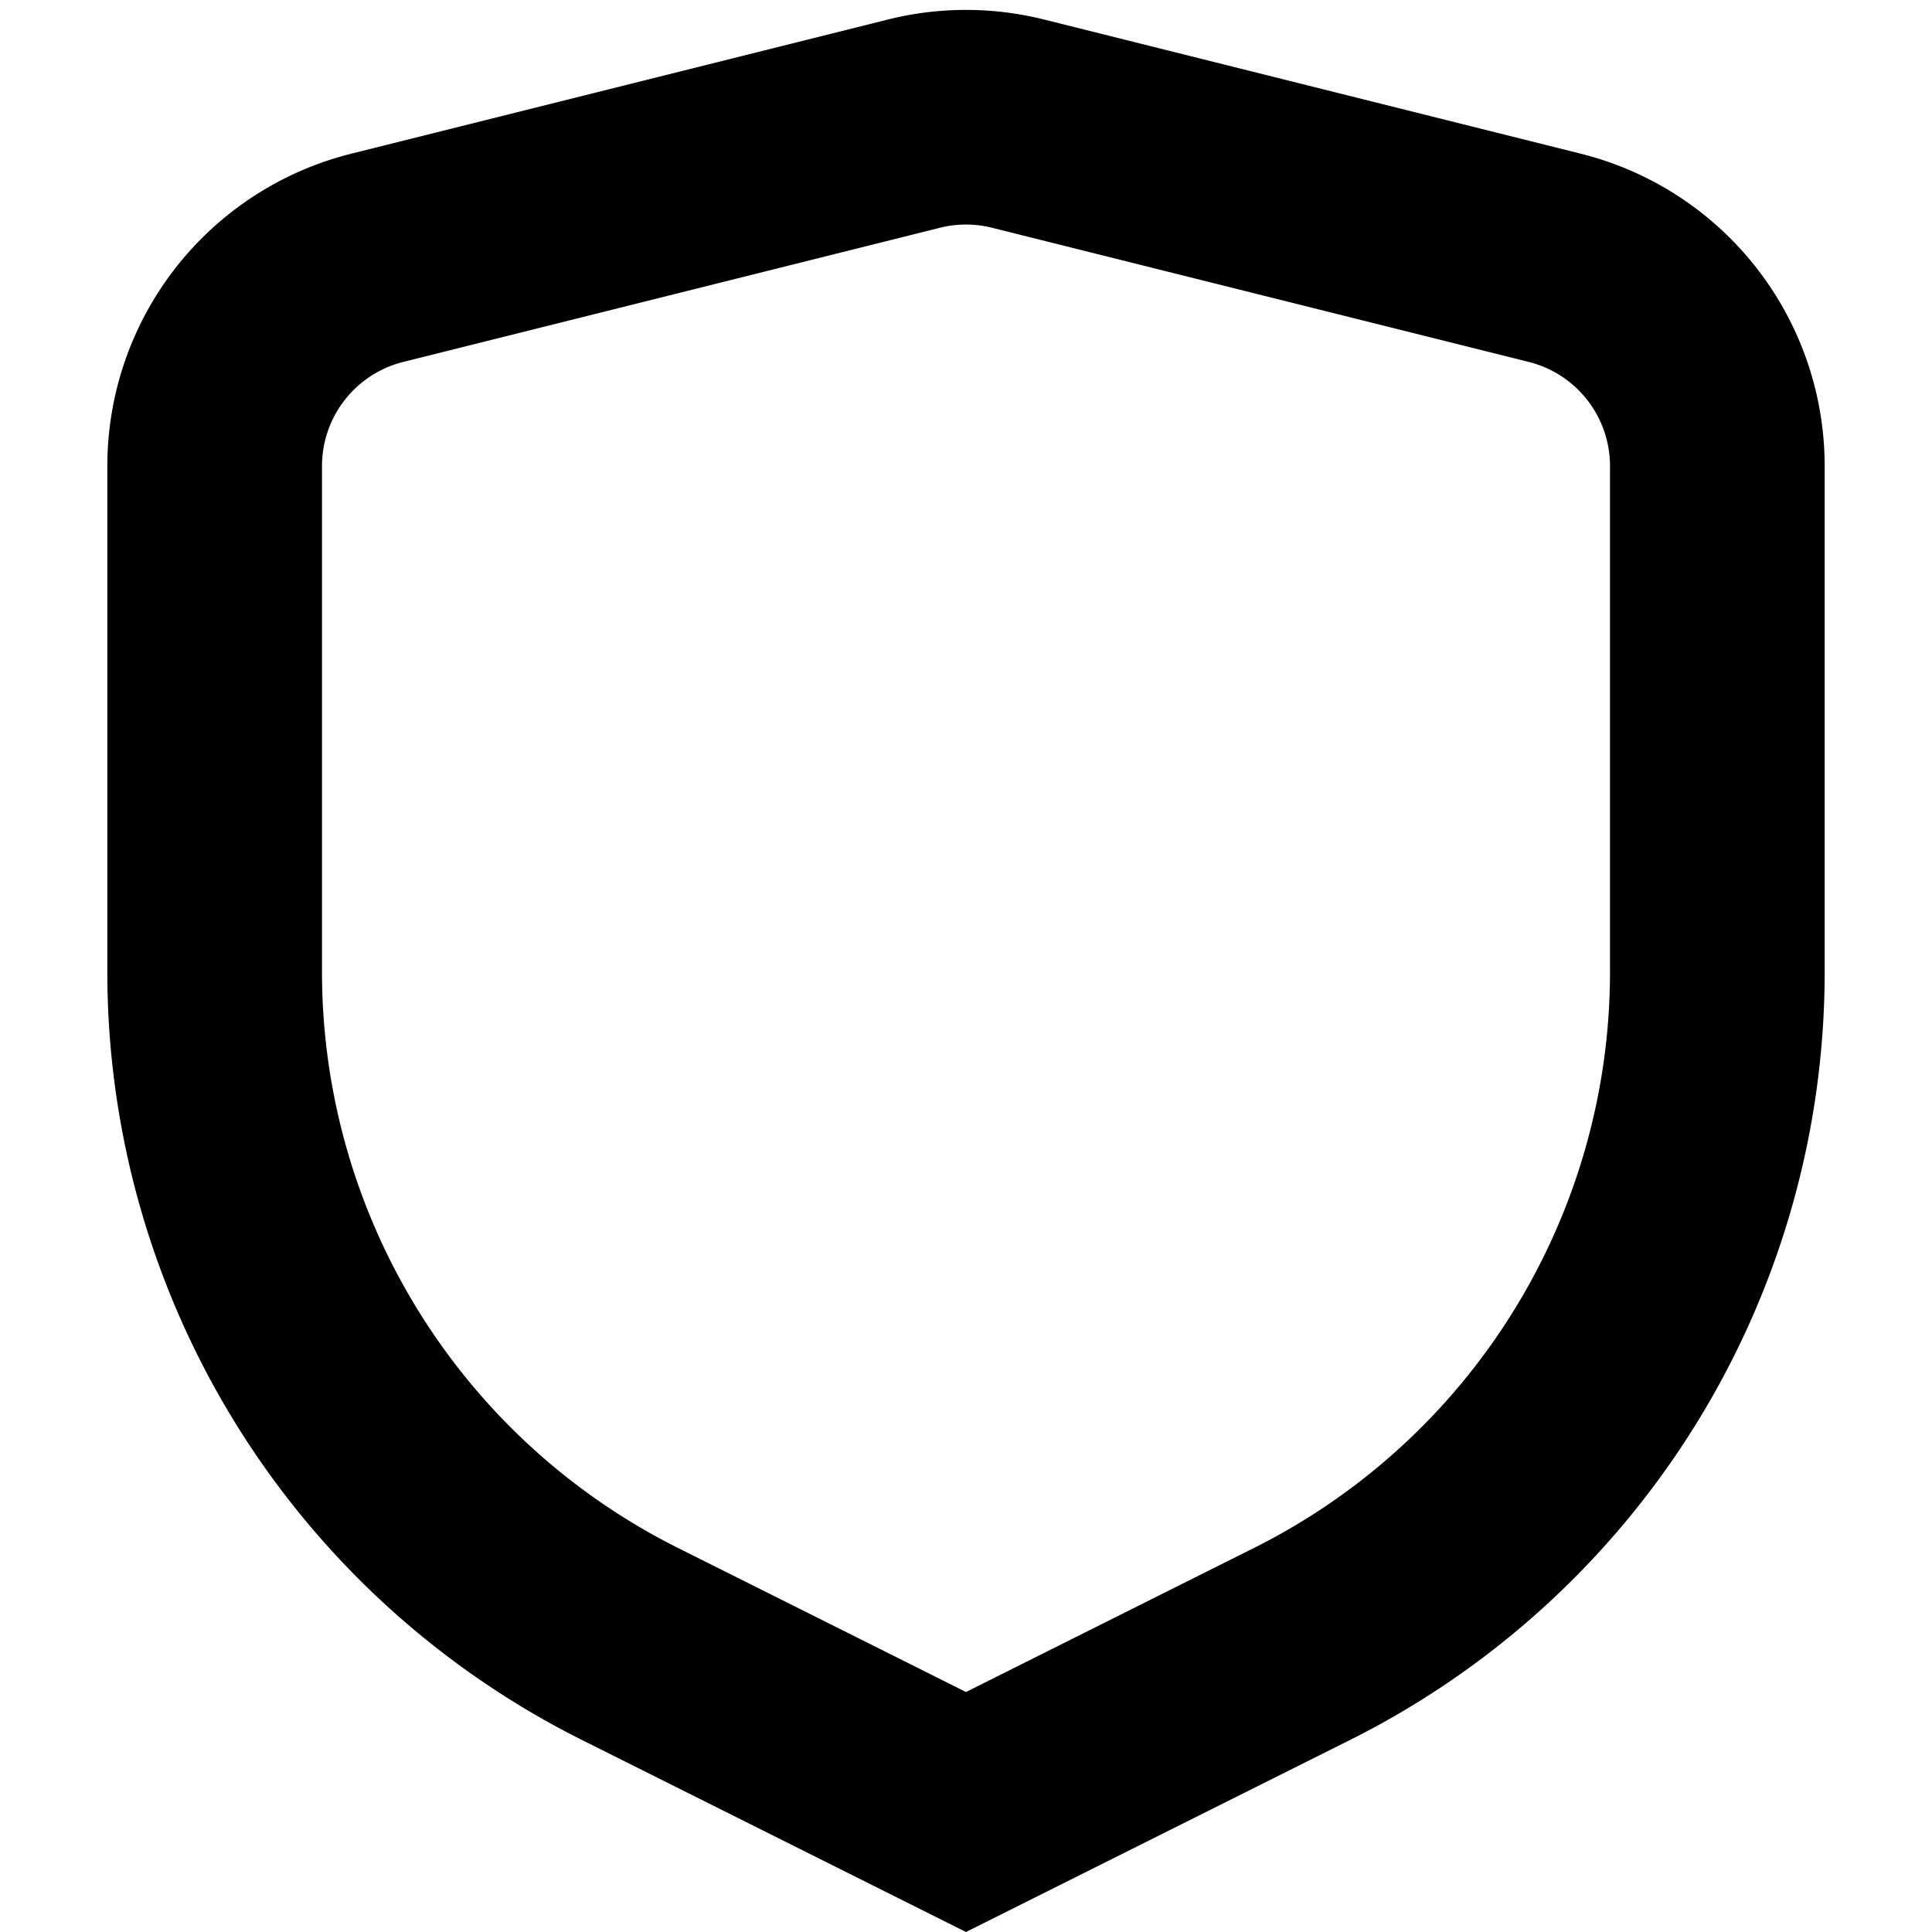 <svg viewBox="0 0 18 18">
  <path d="M11.683 14.422A6 6 0 0 0 15 9.056V4.342a1 1 0 0 0-.757-.97l-5-1.25a1 1 0 0 0-.486 0l-5 1.25a1 1 0 0 0-.757.97v4.714a6 6 0 0 0 3.317 5.366L9 15.764l2.683-1.342ZM1 4.342a3 3 0 0 1 2.272-2.91l5-1.25a3 3 0 0 1 1.456 0l5 1.25A3 3 0 0 1 17 4.342v4.714a8 8 0 0 1-4.422 7.155L9 18l-3.578-1.789A8 8 0 0 1 1 9.056V4.342Z" />
</svg>